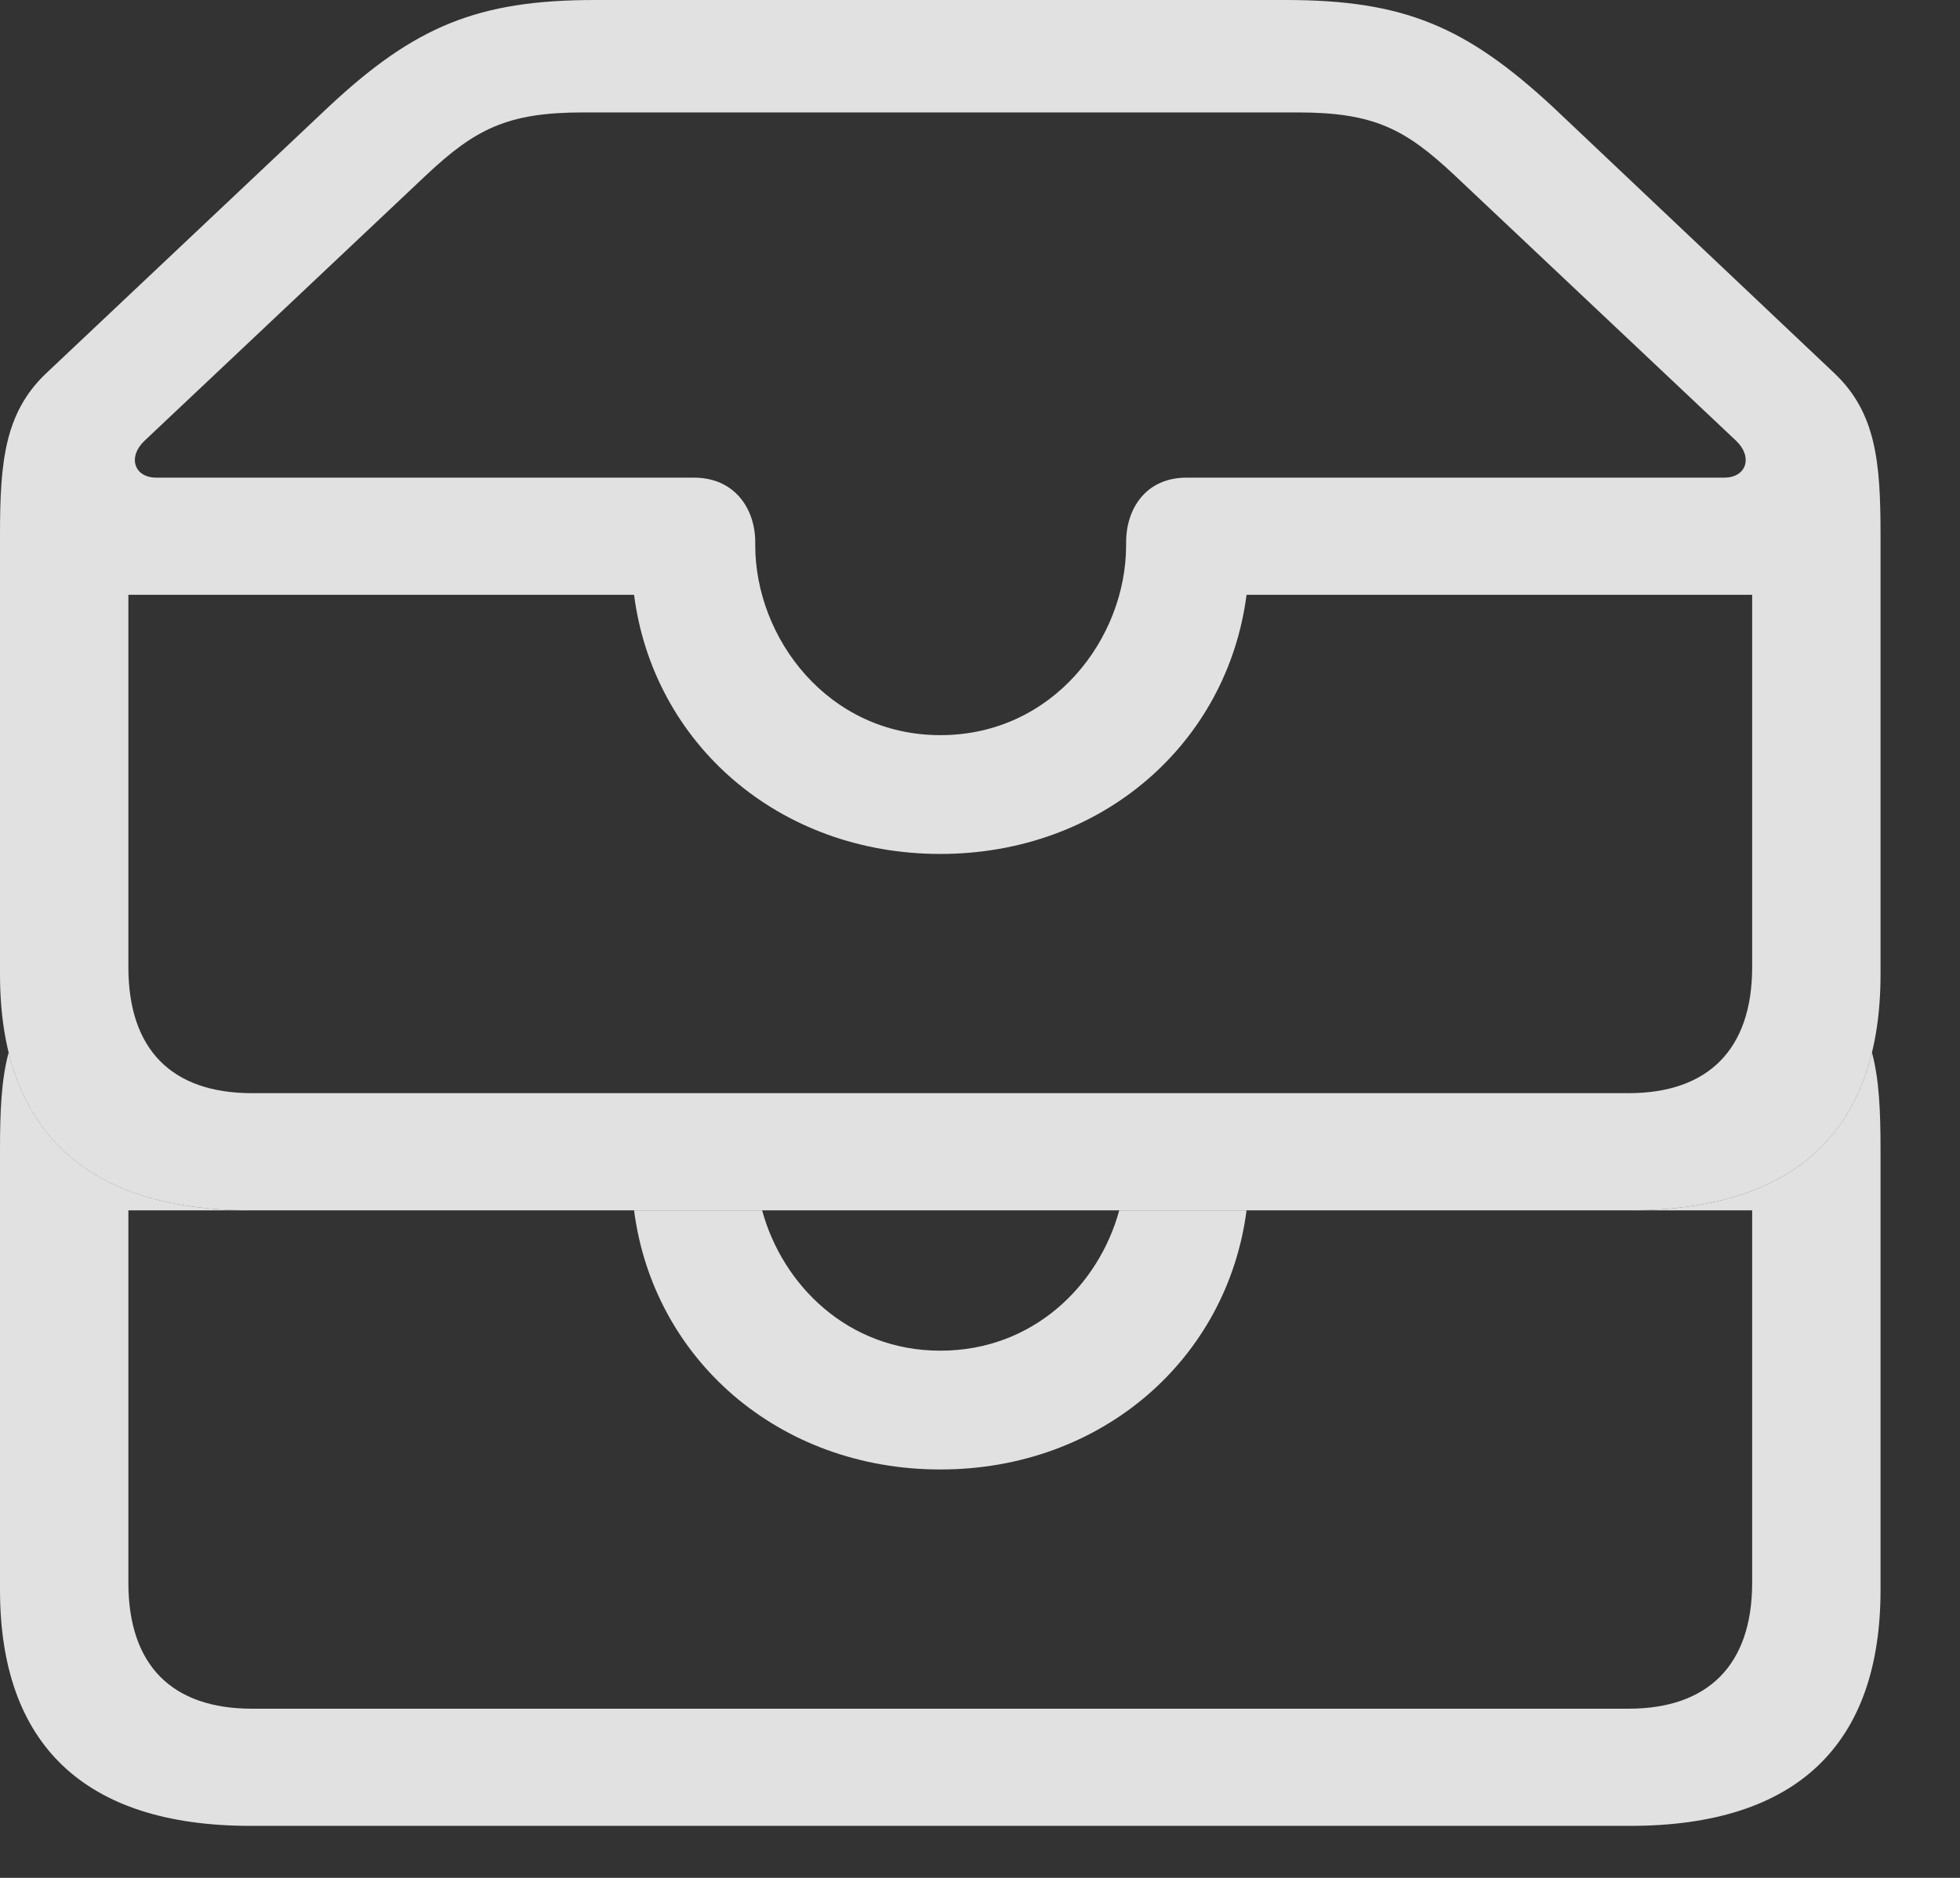 <svg width="24" height="23" viewBox="0 0 24 23" fill="none" xmlns="http://www.w3.org/2000/svg">
<rect x="0" y="0" width="24" height="23" fill="#333333" stroke="none"/>
<g clip-path="url(#clip0_103_2704)">
<path d="M1.572 19.385C1.572 20.4 2.109 20.928 3.086 20.928H19.941C20.908 20.928 21.455 20.4 21.455 19.385V14.824H15.264C15.029 16.64 13.496 17.998 11.514 17.998C9.531 17.998 7.998 16.64 7.764 14.824H9.332C9.581 15.739 10.383 16.543 11.514 16.543C12.653 16.543 13.456 15.739 13.705 14.824H19.961C21.631 14.824 22.614 14.157 22.922 12.891C23.011 13.223 23.027 13.613 23.027 14.082V19.473C23.027 21.357 22.012 22.363 19.961 22.363H3.066C1.025 22.363 0 21.357 0 19.473V14.082C0 13.612 0.016 13.222 0.106 12.89C0.415 14.156 1.404 14.824 3.066 14.824H1.572V19.385Z" fill="white" fill-opacity="0.85"/>
<path d="M3.066 14.824H19.961C22.012 14.824 23.027 13.818 23.027 11.934V6.543C23.027 5.654 22.969 5.059 22.471 4.58L19.014 1.309C17.949 0.322 17.188 0 15.742 0H7.285C5.85 0 5.078 0.322 4.023 1.309L0.557 4.58C0.059 5.059 0 5.654 0 6.543V11.934C0 13.818 1.025 14.824 3.066 14.824ZM11.514 9.004C10.137 9.004 9.248 7.812 9.248 6.68V6.641C9.248 6.24 9.004 5.85 8.496 5.85H1.914C1.641 5.85 1.562 5.596 1.768 5.4L5.225 2.139C5.82 1.582 6.211 1.377 7.139 1.377H15.889C16.826 1.377 17.207 1.582 17.803 2.139L21.26 5.4C21.465 5.596 21.387 5.85 21.113 5.85H14.531C14.023 5.85 13.789 6.24 13.789 6.641V6.68C13.789 7.812 12.9 9.004 11.514 9.004ZM11.514 10.459C13.496 10.459 15.029 9.102 15.264 7.285H21.455V11.846C21.455 12.861 20.908 13.389 19.941 13.389H3.086C2.109 13.389 1.572 12.861 1.572 11.846V7.285H7.764C7.998 9.102 9.531 10.459 11.514 10.459Z" fill="white" fill-opacity="0.85"/>
</g>
<defs>
<clipPath id="clip0_103_2704">
<rect width="23.389" height="22.373" fill="white"/>
</clipPath>
</defs>
</svg>
